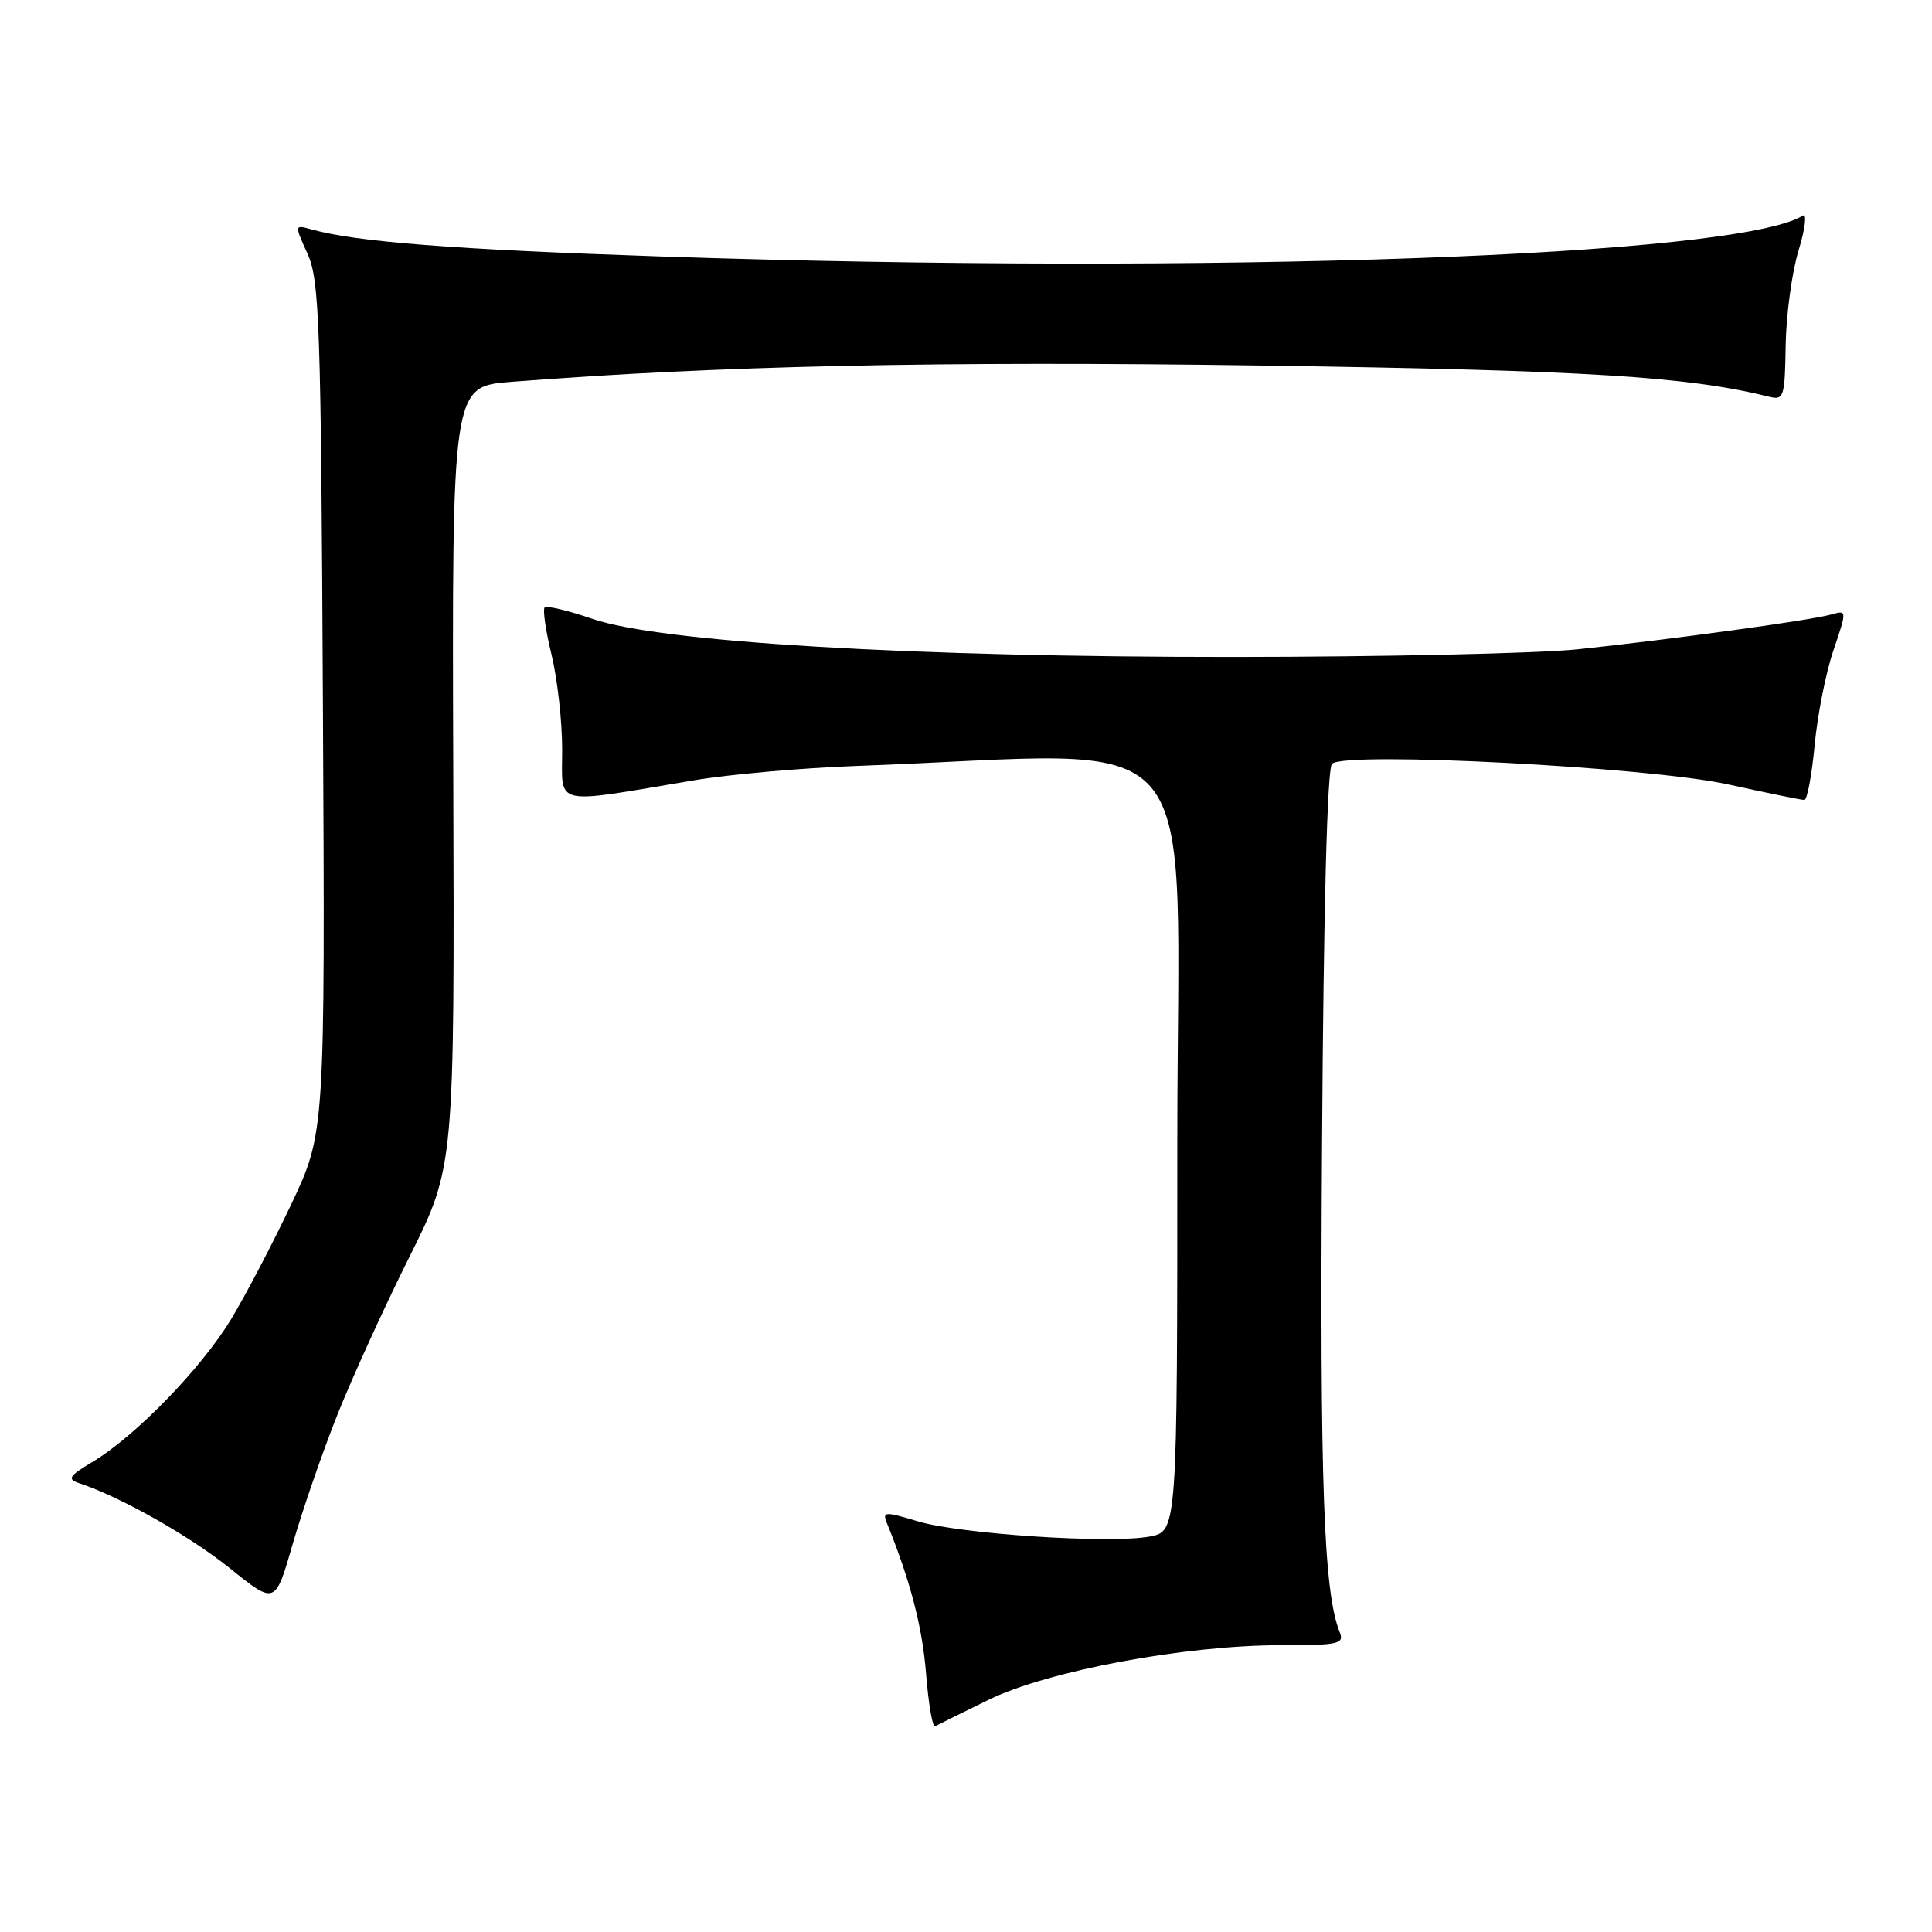 <?xml version="1.0" encoding="UTF-8" standalone="no"?>
<!DOCTYPE svg PUBLIC "-//W3C//DTD SVG 1.1//EN" "http://www.w3.org/Graphics/SVG/1.1/DTD/svg11.dtd" >
<svg xmlns="http://www.w3.org/2000/svg" xmlns:xlink="http://www.w3.org/1999/xlink" version="1.1" viewBox="0 0 256 256">
 <g >
 <path fill="currentColor"
d=" M 131.00 225.23 C 138.83 221.40 157.02 218.00 169.71 218.00 C 177.41 218.00 178.15 217.83 177.51 216.25 C 175.39 210.94 174.88 196.64 175.18 151.39 C 175.38 120.22 175.87 101.77 176.50 101.20 C 178.34 99.54 218.47 101.63 228.95 103.93 C 234.15 105.07 238.71 106.00 239.09 106.00 C 239.46 106.00 240.07 102.74 240.45 98.75 C 240.82 94.76 241.94 89.10 242.94 86.17 C 244.75 80.83 244.75 80.83 242.62 81.43 C 239.91 82.20 221.31 84.75 209.02 86.04 C 203.81 86.58 183.34 87.04 163.52 87.05 C 120.68 87.07 87.51 85.10 78.49 82.00 C 75.29 80.90 72.45 80.22 72.17 80.49 C 71.90 80.77 72.31 83.58 73.08 86.74 C 73.85 89.91 74.49 95.55 74.49 99.27 C 74.50 106.95 72.93 106.58 91.99 103.39 C 96.66 102.60 106.34 101.75 113.49 101.49 C 160.87 99.78 156.00 94.06 156.00 151.45 C 156.00 202.91 156.00 202.91 152.33 203.60 C 147.10 204.58 127.23 203.27 121.60 201.58 C 117.22 200.26 116.90 200.28 117.52 201.82 C 120.62 209.45 122.22 215.58 122.71 221.78 C 123.03 225.79 123.57 228.92 123.90 228.74 C 124.23 228.56 127.42 226.98 131.00 225.23 Z  M 44.69 187.50 C 46.66 182.55 50.96 173.12 54.25 166.54 C 60.23 154.57 60.23 154.57 60.06 102.89 C 59.89 51.22 59.89 51.22 67.70 50.60 C 95.02 48.46 124.37 47.82 167.00 48.43 C 210.30 49.06 223.53 49.87 234.48 52.58 C 236.36 53.04 236.51 52.57 236.61 45.79 C 236.67 41.78 237.43 36.12 238.31 33.22 C 239.21 30.25 239.45 28.22 238.87 28.58 C 230.18 33.95 160.52 36.43 87.50 33.98 C 60.05 33.05 47.25 32.06 41.25 30.39 C 39.01 29.77 39.01 29.77 40.75 33.63 C 42.34 37.14 42.53 42.74 42.79 93.80 C 43.08 150.10 43.08 150.10 38.57 159.62 C 36.09 164.85 32.50 171.71 30.58 174.87 C 26.67 181.31 17.99 190.25 12.35 193.65 C 9.08 195.62 8.85 195.99 10.55 196.55 C 15.98 198.35 25.15 203.53 30.48 207.82 C 36.47 212.64 36.47 212.64 38.79 204.57 C 40.07 200.13 42.72 192.45 44.69 187.50 Z "/>
</g>
</svg>